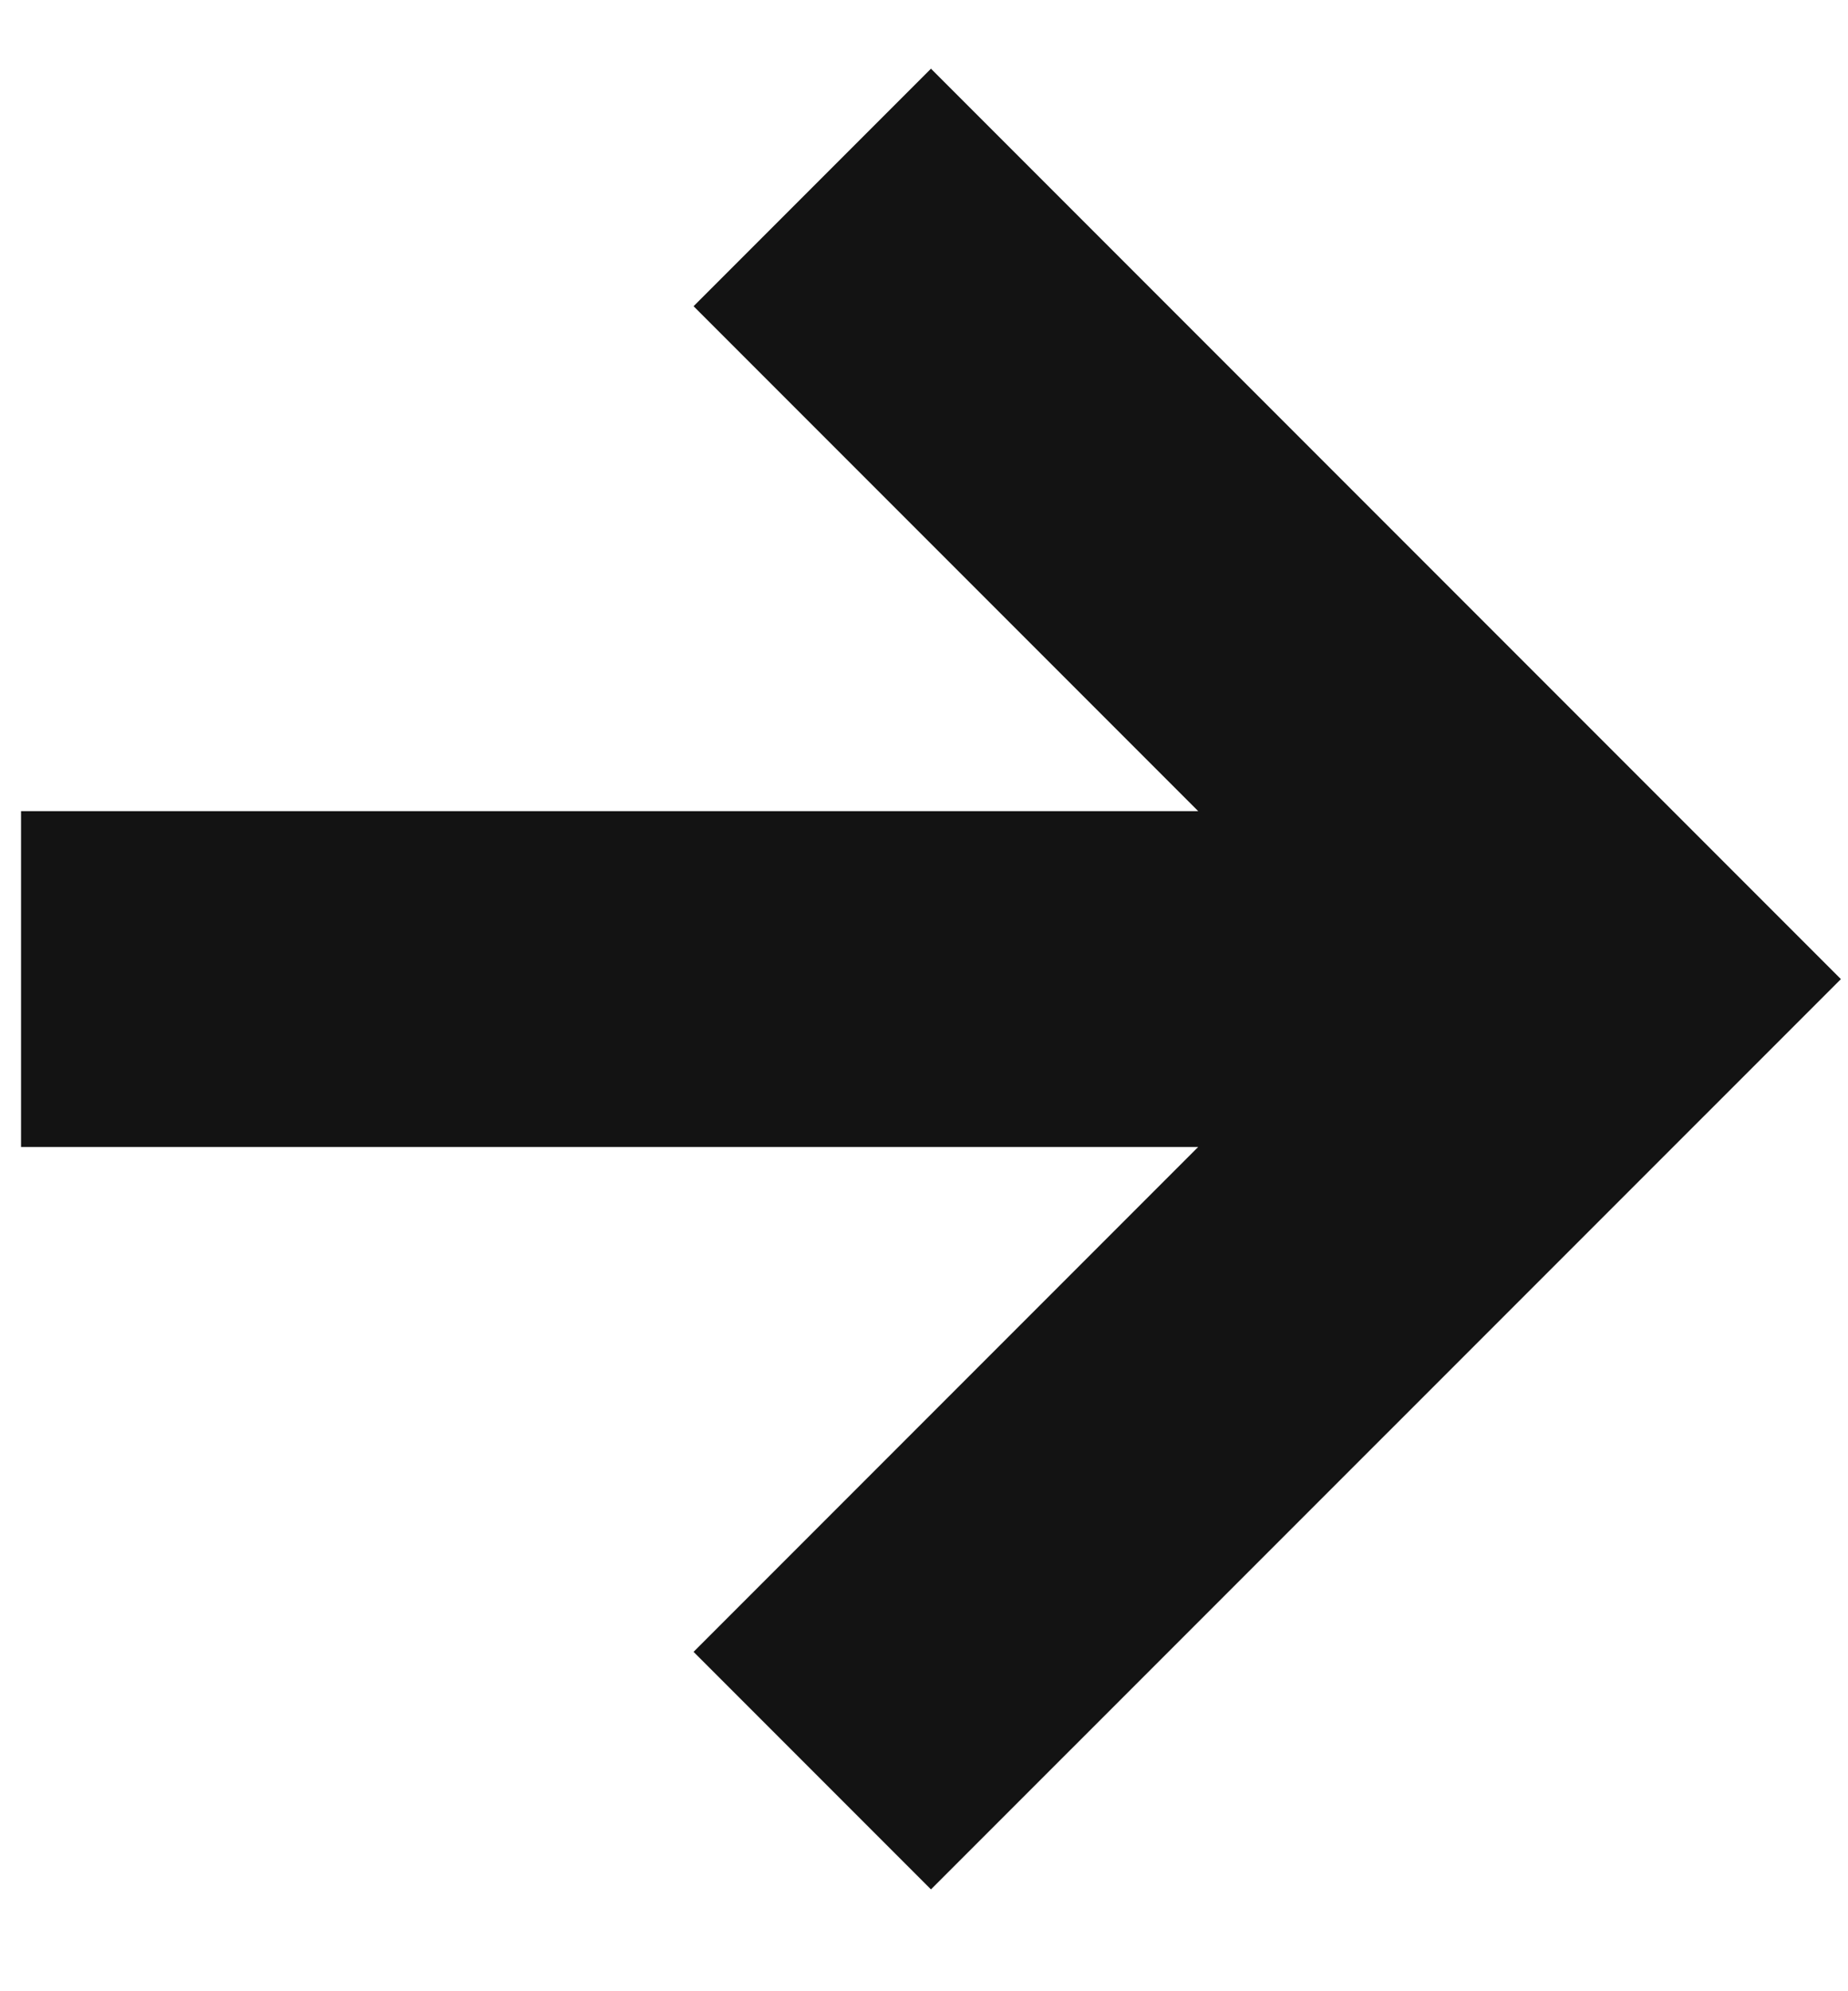 <svg width="13" height="14" viewBox="0 0 13 14" fill="none" xmlns="http://www.w3.org/2000/svg">
<path fill-rule="evenodd" clip-rule="evenodd" d="M8.429 5.703L4.879 2.153L6.549 0.483L12.95 6.884L6.549 13.284L4.879 11.614L8.429 8.064H0.148V5.703H8.429Z" fill="#131313"/>
</svg>
